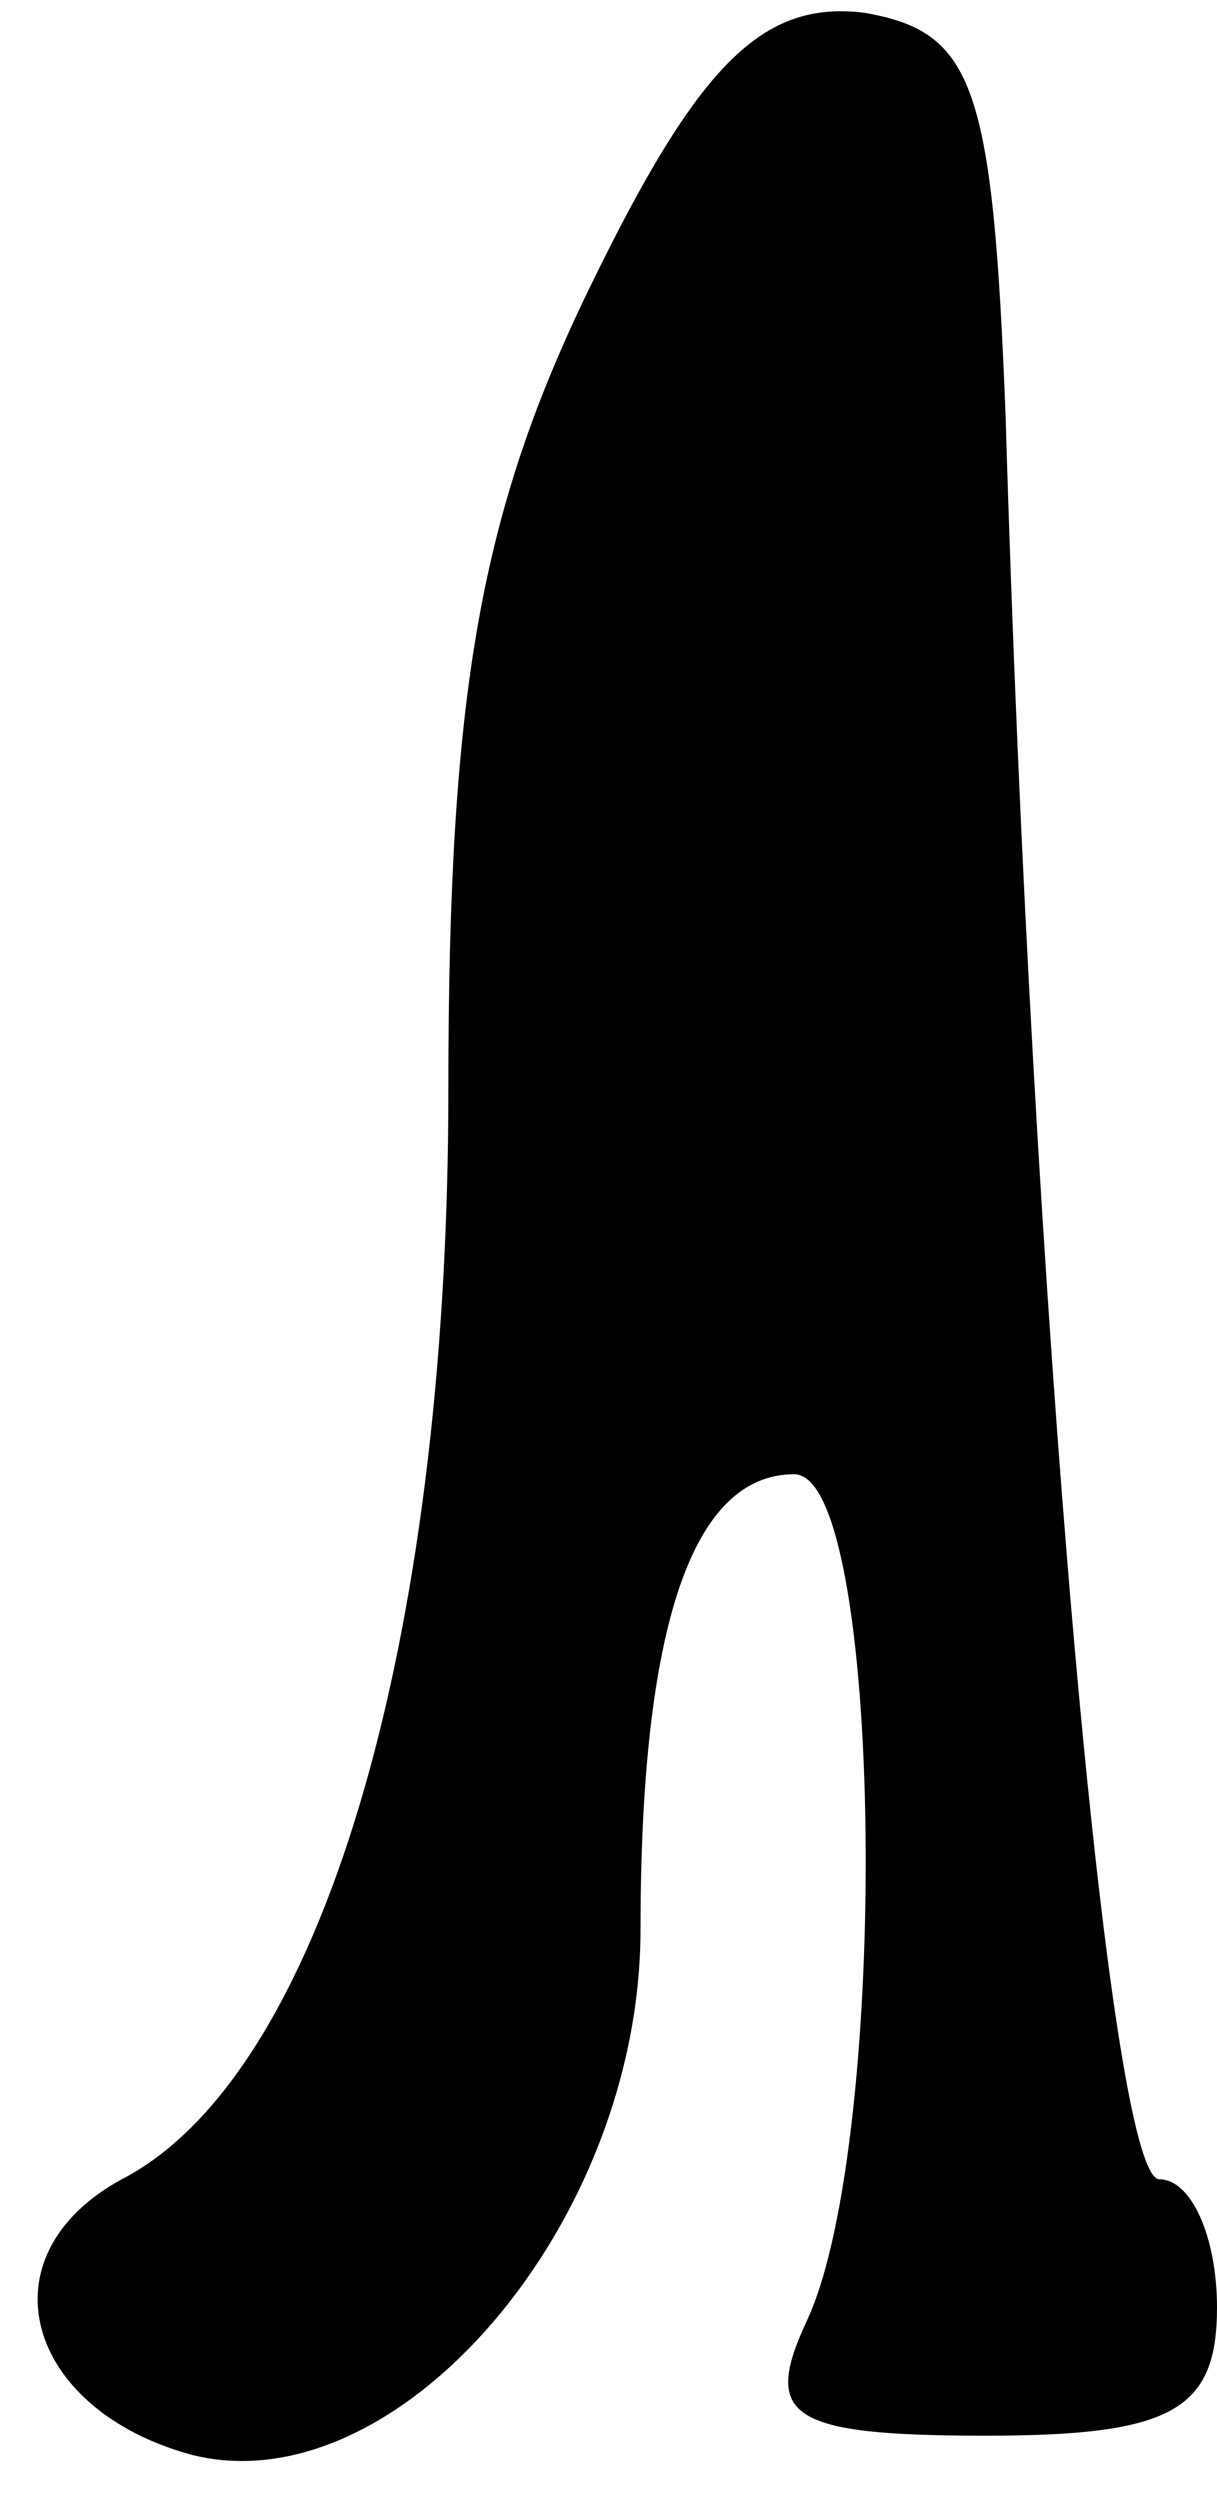 <?xml version="1.0" standalone="no"?>
<!DOCTYPE svg PUBLIC "-//W3C//DTD SVG 20010904//EN"
 "http://www.w3.org/TR/2001/REC-SVG-20010904/DTD/svg10.dtd">
<svg version="1.0" xmlns="http://www.w3.org/2000/svg"
 width="19pt" height="39pt" viewBox="0 0 19 39"
 preserveAspectRatio="xMidYMid meet">
<g transform="translate(0,39) scale(0.1,-0.1)"
fill="#000000" stroke="none">
<path fill="#000000" stroke="none" d="M92 345 c-17 -35 -22 -63 -22 -125 0
-87 -20 -154 -51 -170 -22 -12 -15 -36 11 -43 32 -8 70 36 70 82 0 47 8 71 24
71 14 0 15 -104 2 -132 -7 -15 -3 -18 28 -18 29 0 36 4 36 20 0 11 -4 20 -9
20 -8 0 -20 138 -24 275 -2 52 -5 60 -22 63 -16 2 -26 -8 -43 -43z"/>
</g>
</svg>
